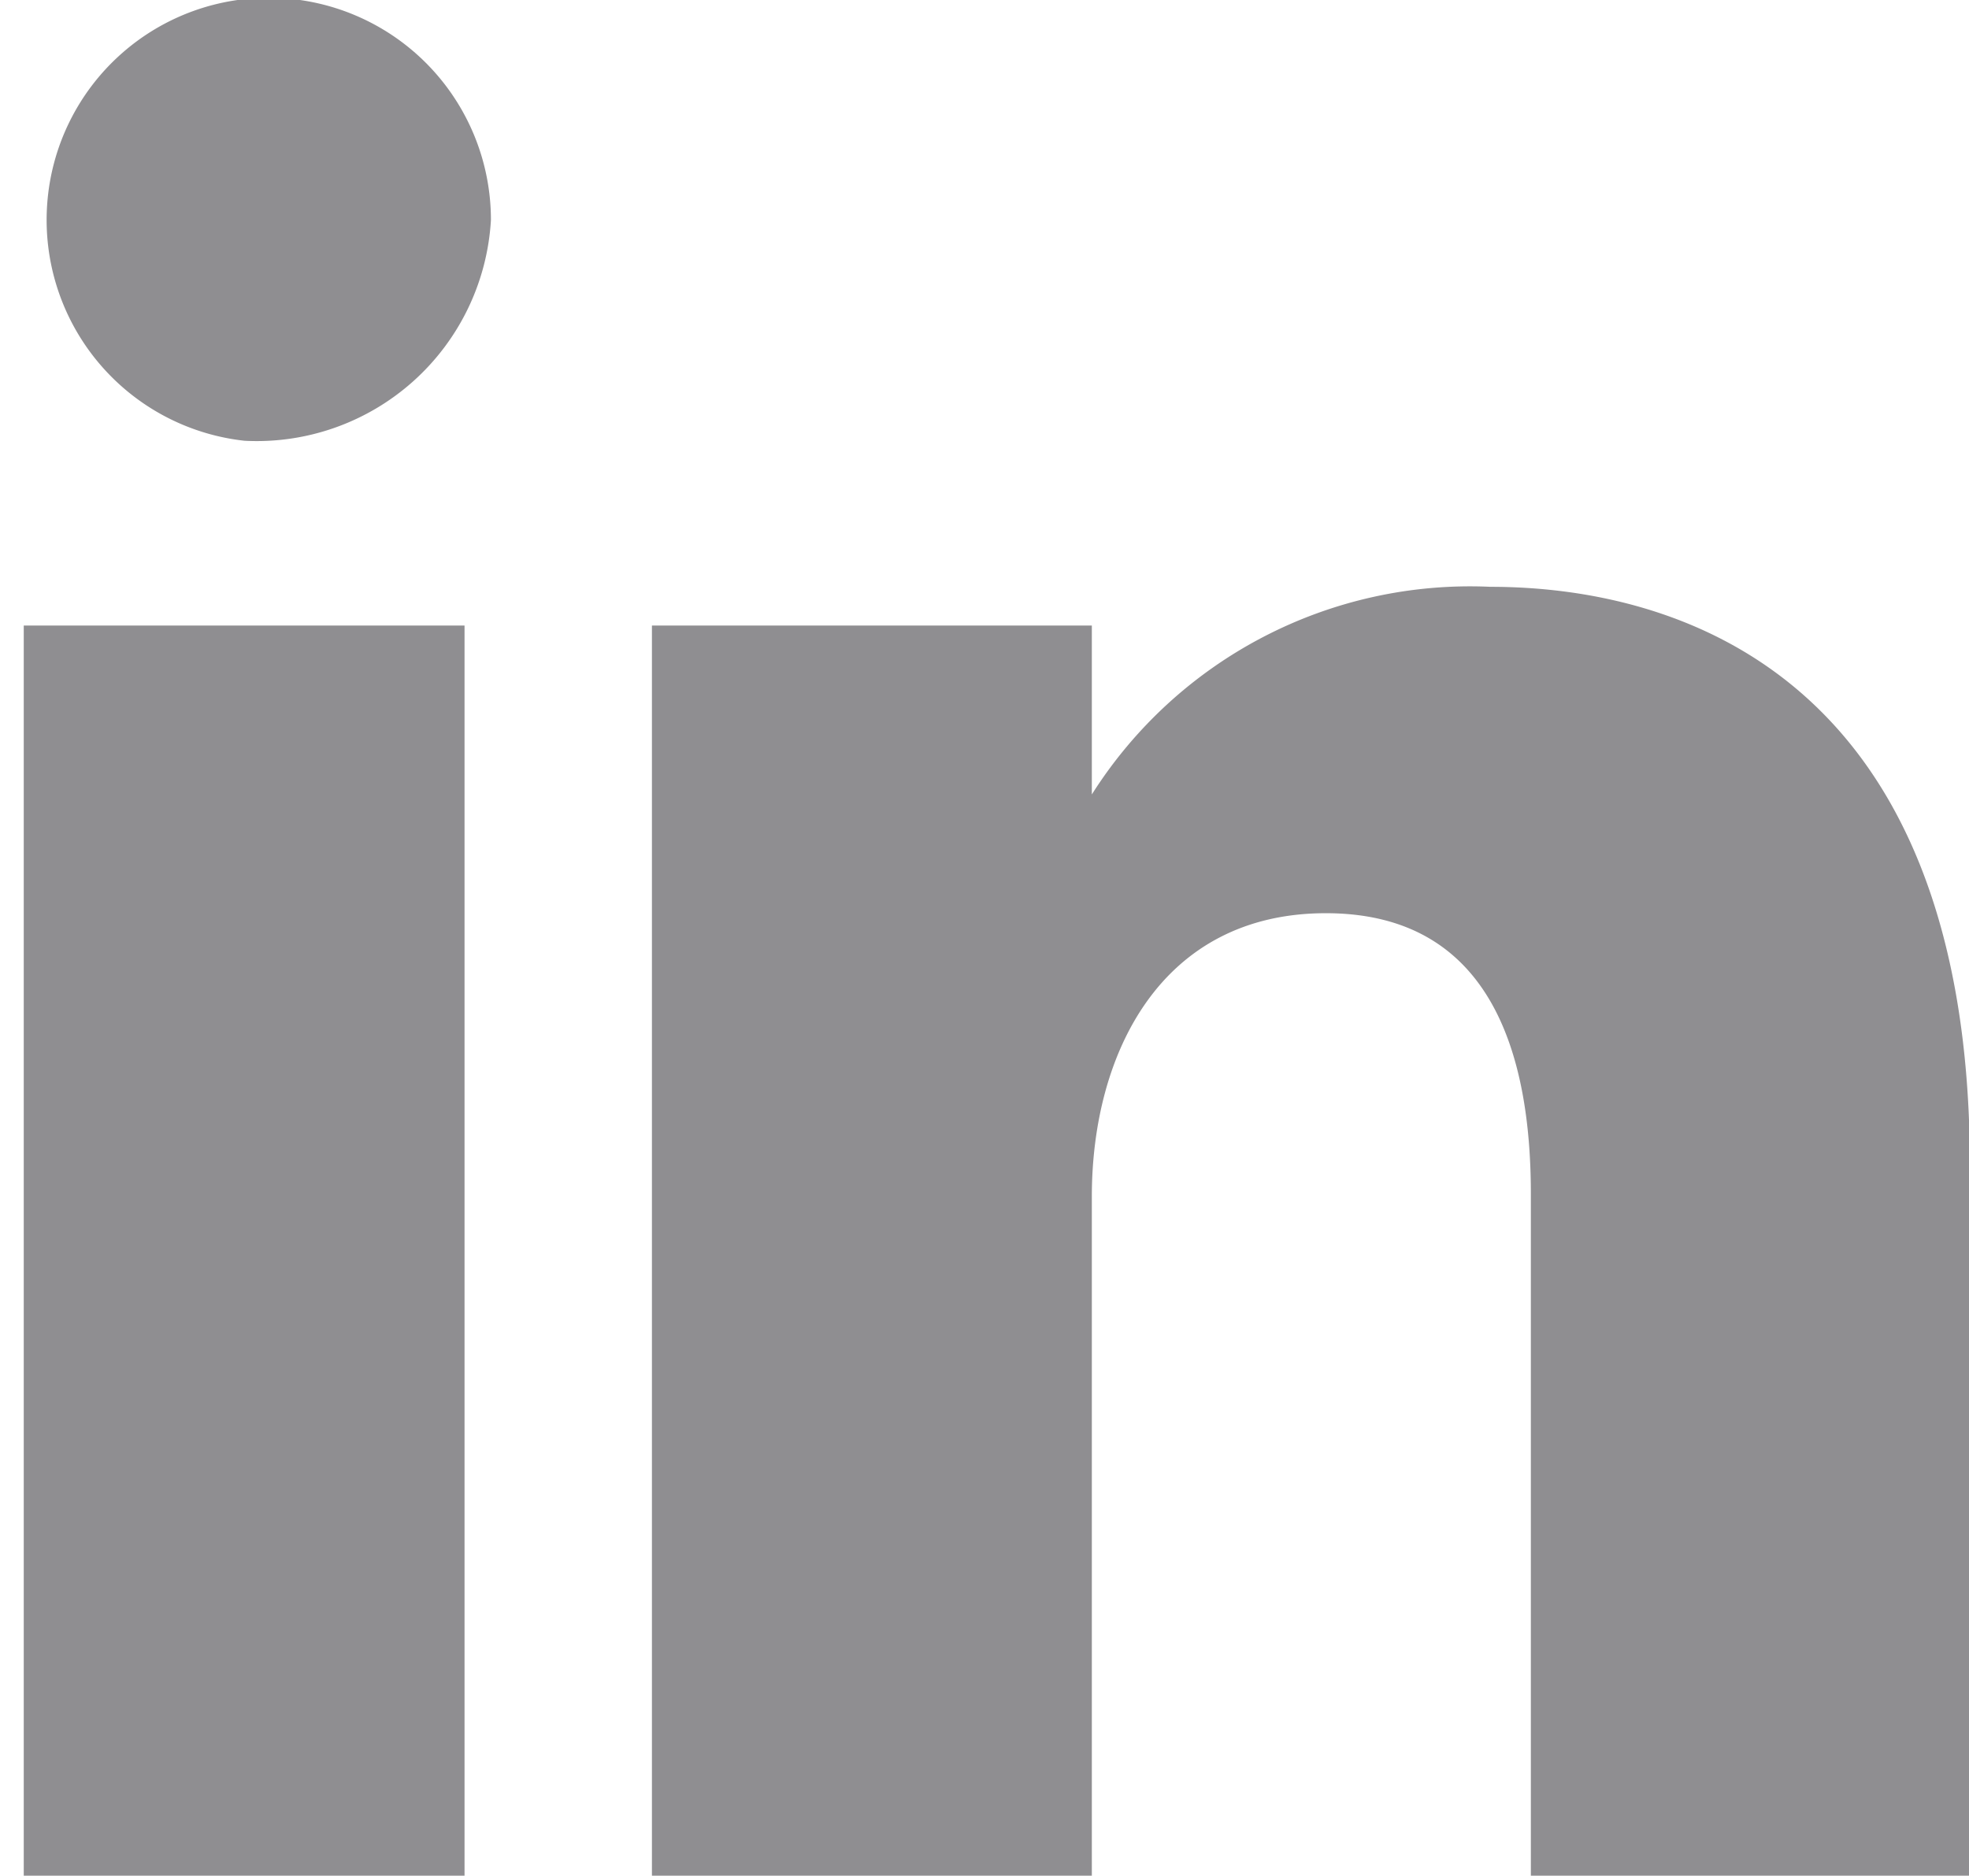 <svg xmlns="http://www.w3.org/2000/svg" width="22.38" height="21.32" viewBox="0 0 22.38 21.32">
  <defs>
    <style>
      .cls-1 {
        fill: #8f8e91;
        fill-rule: evenodd;
      }
    </style>
  </defs>
  <path id="linkedin" class="cls-1" d="M1196.21,4845.92v-7.76c0-1.6-.46-3.19-2.33-3.19s-2.66,1.59-2.66,3.22v7.73h-5V4831.7h5v1.92a5.089,5.089,0,0,1,4.53-2.36c2.08,0,5.45.96,5.45,6.58v8.08h-4.99Zm-14.62-16.32a2.525,2.525,0,1,1,2.8-2.51A2.666,2.666,0,0,1,1181.59,4829.6Zm2.5,16.32h-5.01V4831.7h5.01v14.22Z" transform="translate(-1178.81 -4824.59)"/>
</svg>
